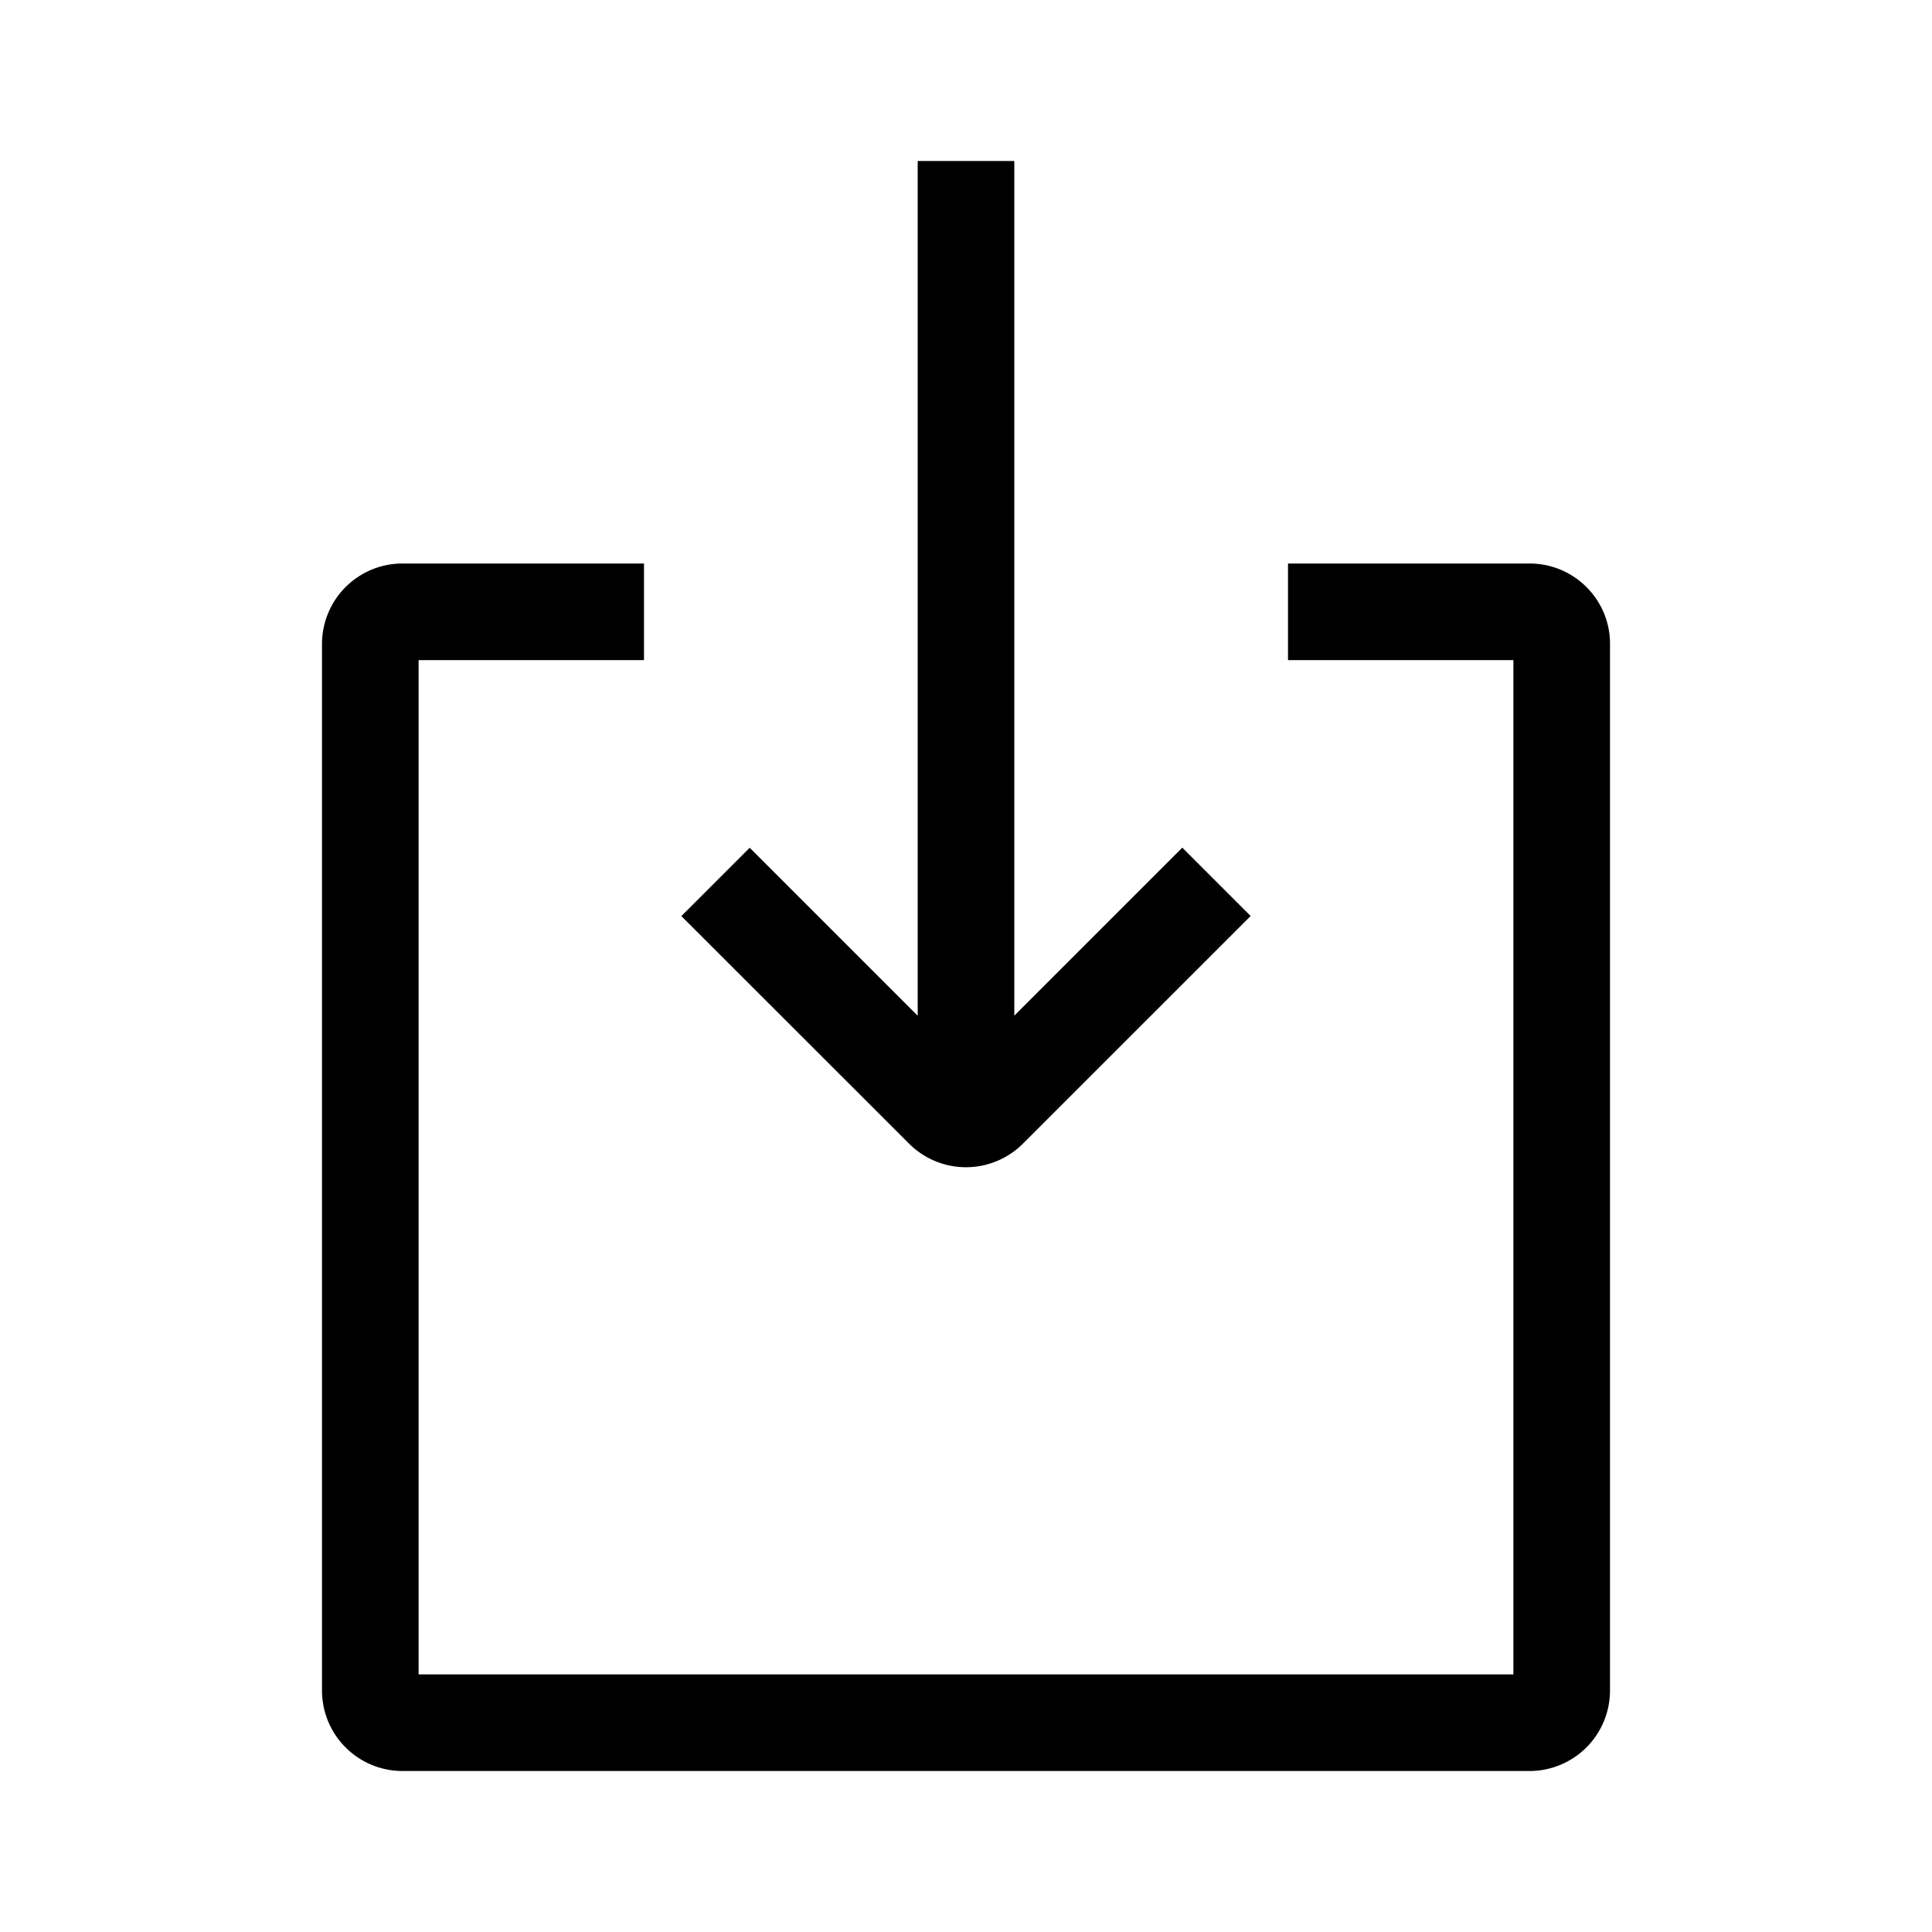 <svg xmlns="http://www.w3.org/2000/svg" width="3em" height="3em" viewBox="0 0 24 24"><path fill="currentColor" fill-rule="evenodd" d="M18.8 8.2H16V7h3.001c.55 0 .999.446.999.996v13.008a1 1 0 0 1-.996.996H4.996A1 1 0 0 1 4 21.004V7.996A1 1 0 0 1 4.999 7H8v1.2H5.2v12.6h13.6zm-6.2 4.417l2.087-2.087l.849.849l-2.829 2.828a1 1 0 0 1-1.414 0L8.464 11.38l.849-.849l2.087 2.087V2h1.2z"/></svg>